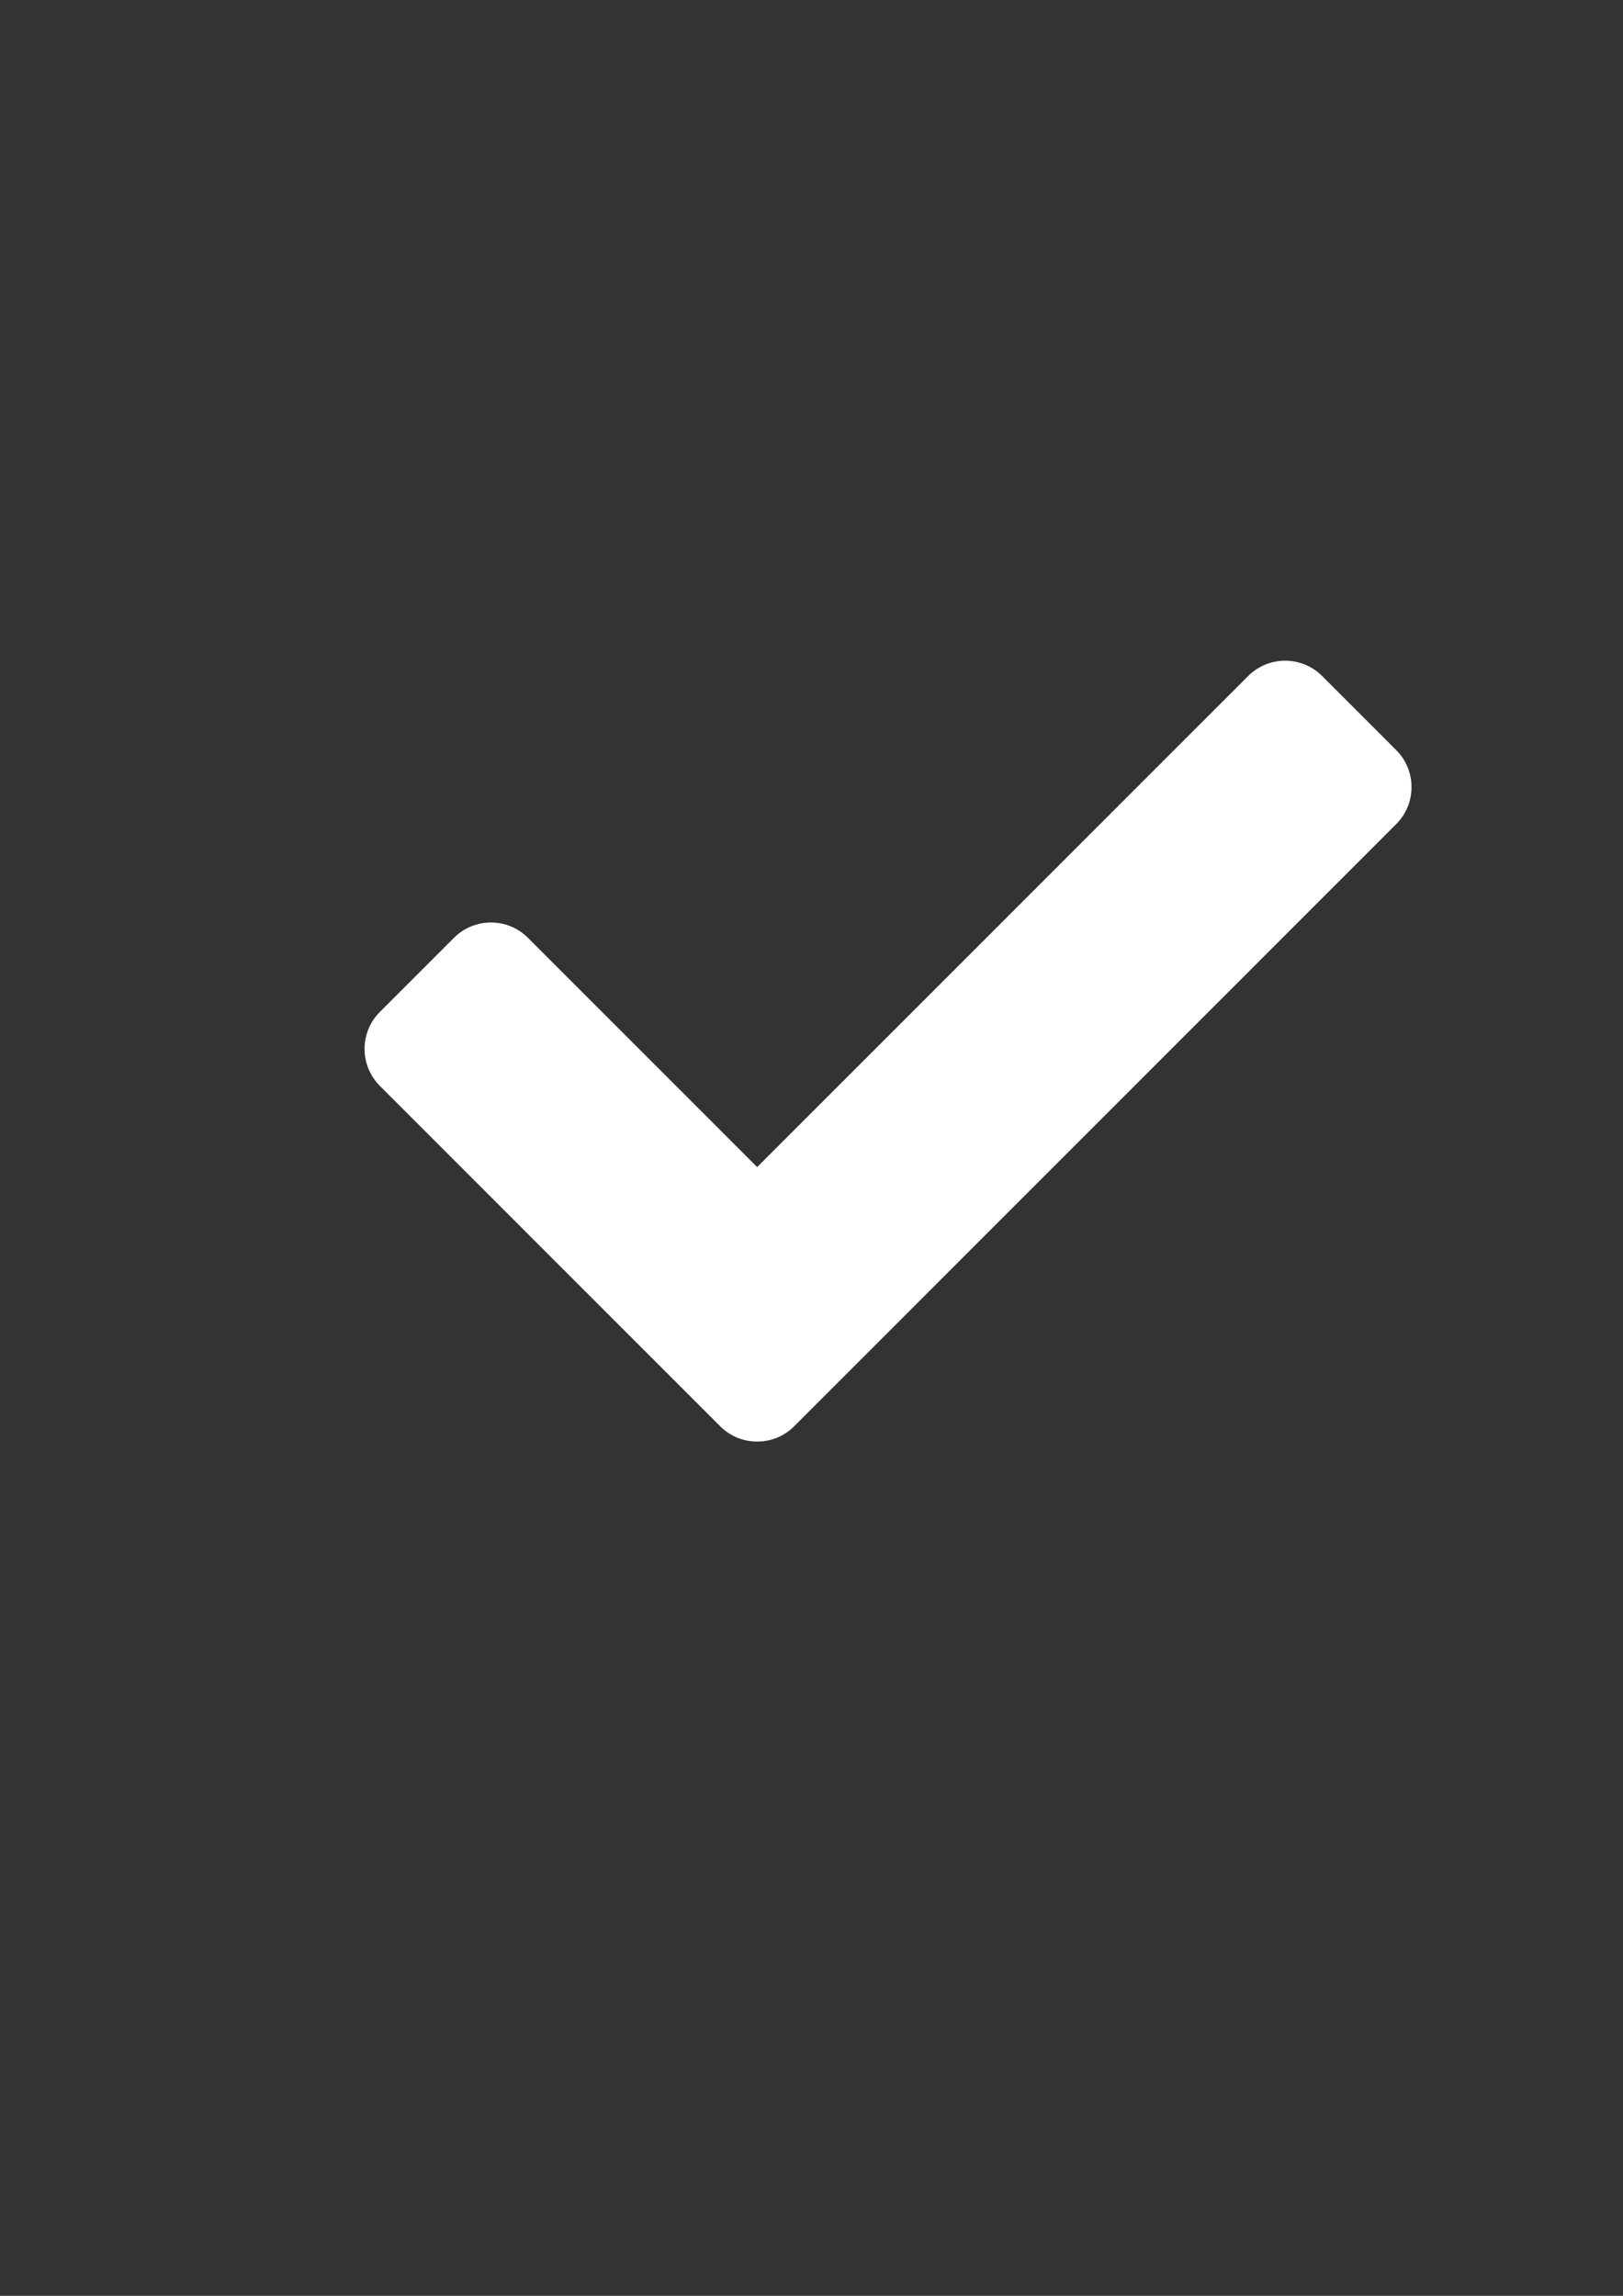 <?xml version="1.0" encoding="UTF-8" standalone="no"?>
<!-- Created with Inkscape (http://www.inkscape.org/) -->

<svg
   xmlns:dc="http://purl.org/dc/elements/1.1/"
   xmlns:cc="http://creativecommons.org/ns#"
   xmlns:rdf="http://www.w3.org/1999/02/22-rdf-syntax-ns#"
   xmlns:svg="http://www.w3.org/2000/svg"
   xmlns="http://www.w3.org/2000/svg"
   xmlns:sodipodi="http://sodipodi.sourceforge.net/DTD/sodipodi-0.dtd"
   xmlns:inkscape="http://www.inkscape.org/namespaces/inkscape"
   width="210mm"
   height="297mm"
   viewBox="0 0 210 297"
   version="1.1"
   id="svg8"
   inkscape:version="0.92.4 (5da689c313, 2019-01-14)"
   sodipodi:docname="check.svg">
  <rect x="0" y="0" width="210" height="297" fill="#333333" stroke="none"/>
  <defs
     id="defs2" />
  <sodipodi:namedview
     id="base"
     pagecolor="#ffffff"
     bordercolor="#666666"
     borderopacity="1.0"
     inkscape:pageopacity="0.0"
     inkscape:pageshadow="2"
     inkscape:zoom="0.7"
     inkscape:cx="406.4297"
     inkscape:cy="555.15615"
     inkscape:document-units="mm"
     inkscape:current-layer="layer1"
     showgrid="false"
     inkscape:pagecheckerboard="true"
     inkscape:window-width="2560"
     inkscape:window-height="1017"
     inkscape:window-x="1912"
     inkscape:window-y="-8"
     inkscape:window-maximized="1" />
  <g
     inkscape:label="Layer 1"
     inkscape:groupmode="layer"
     id="layer1">
    <path
       id="path815"
       d="M 93.182,184.508 49.155,140.481 c -2.645,-2.645 -2.645,-6.934 0,-9.579 l 9.579,-9.579 c 2.645,-2.645 6.934,-2.645 9.579,0 l 29.658,29.658 63.525,-63.525 c 2.645,-2.645 6.934,-2.645 9.579,0 l 9.579,9.579 c 2.645,2.645 2.645,6.934 0,9.579 l -77.893,77.894 c -2.645,2.645 -6.934,2.645 -9.579,-2.7e-4 z"
       inkscape:connector-curvature="0"
       style="fill:#ffffff;stroke-width:0.265" />
  </g>
</svg>
